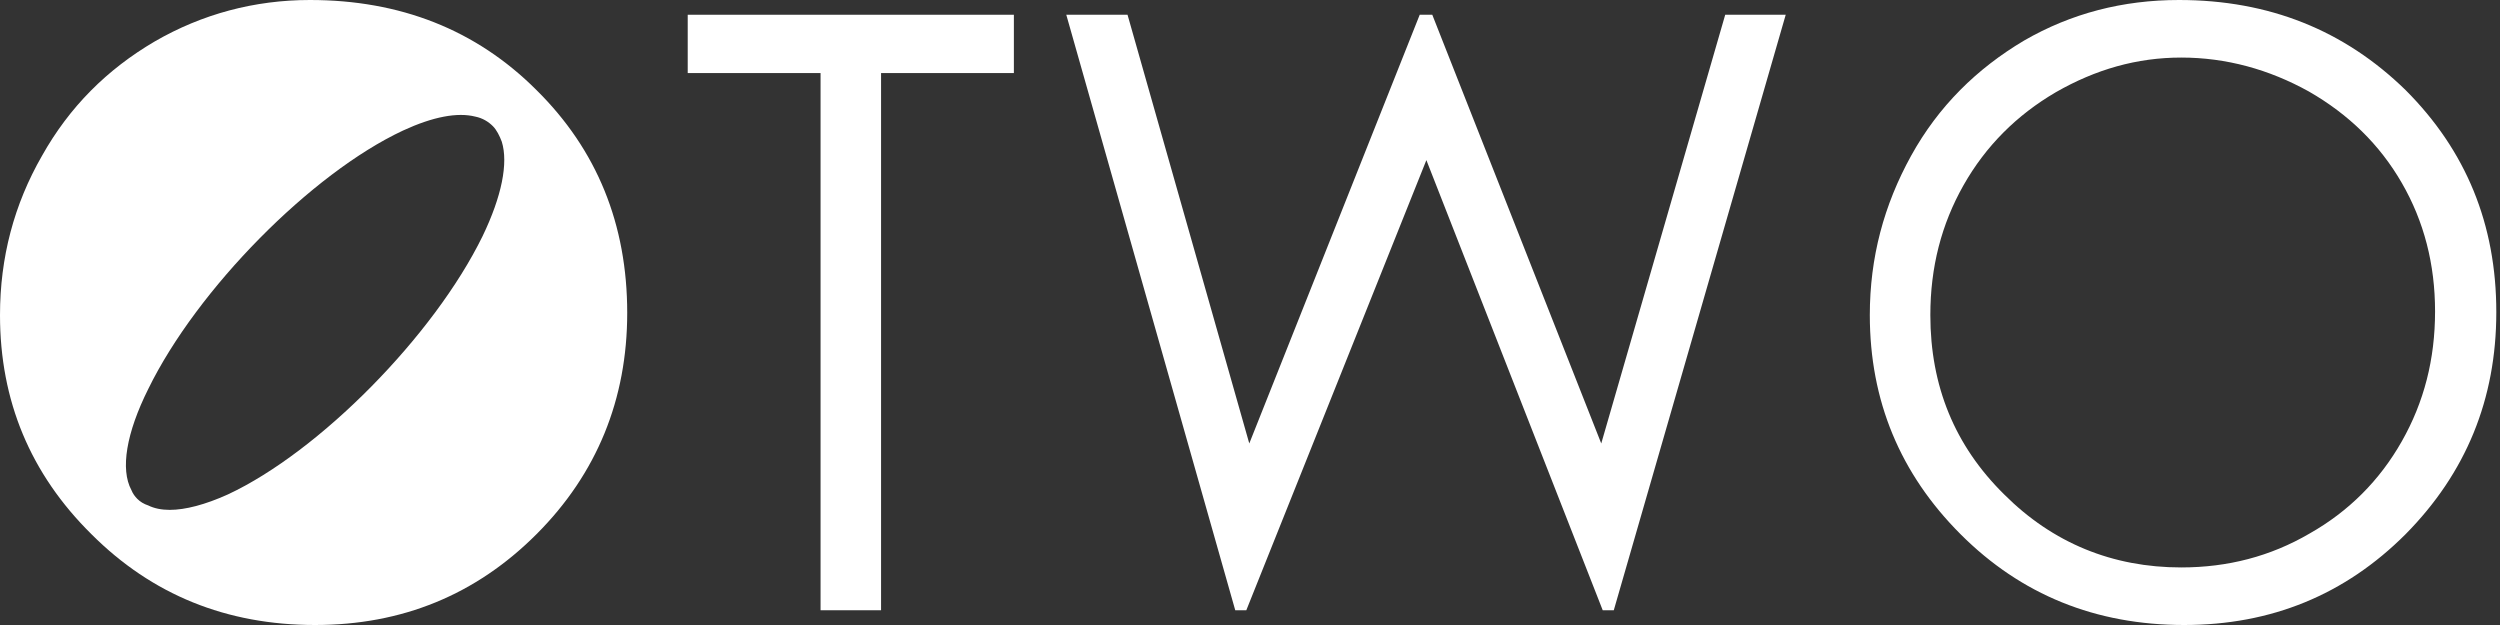 <svg width="80" height="20" viewBox="0 0 80 20" fill="none" xmlns="http://www.w3.org/2000/svg">
<rect x="0" y="0" width="80" height="20" fill="#333333" stroke="none"/>
<path d="M22.007 2.338V0.472H32.444V2.338H28.194V19.528H26.258V2.338H22.007Z" fill="white"/>
<path d="M34.121 0.472H36.081L39.977 14.191L45.431 0.472H45.833L51.24 14.191L55.207 0.472H57.143L51.641 19.528H51.287L45.644 5.124L39.882 19.528H39.528L34.121 0.472Z" fill="white"/>
<path d="M69.728 0C72.609 0 75.017 0.968 76.977 2.881C78.914 4.817 79.882 7.178 79.882 9.988C79.882 12.774 78.914 15.136 76.977 17.096C75.041 19.032 72.68 20 69.894 20C67.06 20 64.675 19.032 62.739 17.096C60.803 15.159 59.834 12.822 59.834 10.083C59.834 8.241 60.283 6.564 61.157 4.982C62.031 3.4 63.258 2.196 64.769 1.299C66.281 0.425 67.934 0 69.728 0ZM69.799 1.842C68.382 1.842 67.06 2.22 65.785 2.952C64.533 3.684 63.542 4.675 62.833 5.927C62.125 7.178 61.771 8.548 61.771 10.083C61.771 12.35 62.55 14.262 64.132 15.82C65.69 17.379 67.603 18.158 69.799 18.158C71.287 18.158 72.656 17.804 73.908 17.072C75.159 16.364 76.151 15.372 76.859 14.12C77.568 12.869 77.922 11.499 77.922 9.965C77.922 8.453 77.568 7.084 76.859 5.856C76.151 4.628 75.159 3.66 73.884 2.928C72.609 2.22 71.239 1.842 69.799 1.842Z" fill="white"/>
<path d="M17.166 2.881C15.23 0.945 12.798 0 9.917 0C8.146 0 6.47 0.449 4.959 1.322C3.424 2.22 2.22 3.424 1.346 4.982C0.449 6.541 0 8.241 0 10.083C0 12.822 0.968 15.159 2.928 17.096C4.864 19.032 7.249 20 10.083 20C12.869 20 15.23 19.032 17.166 17.096C19.103 15.159 20.071 12.774 20.071 10.012C20.071 7.178 19.103 4.793 17.166 2.881ZM4.392 15.962C4.321 15.891 4.25 15.797 4.203 15.679C3.849 15.018 4.038 13.861 4.746 12.444C6.305 9.256 9.965 5.549 12.893 4.179C13.861 3.731 14.64 3.589 15.207 3.731C15.443 3.778 15.632 3.896 15.773 4.038C15.891 4.156 15.986 4.345 16.057 4.534C16.269 5.218 16.057 6.281 15.443 7.556C13.884 10.744 10.224 14.451 7.296 15.82C6.564 16.151 5.927 16.316 5.431 16.316C5.171 16.316 4.935 16.269 4.746 16.175C4.604 16.128 4.486 16.057 4.392 15.962Z" fill="white"/>
</svg>
